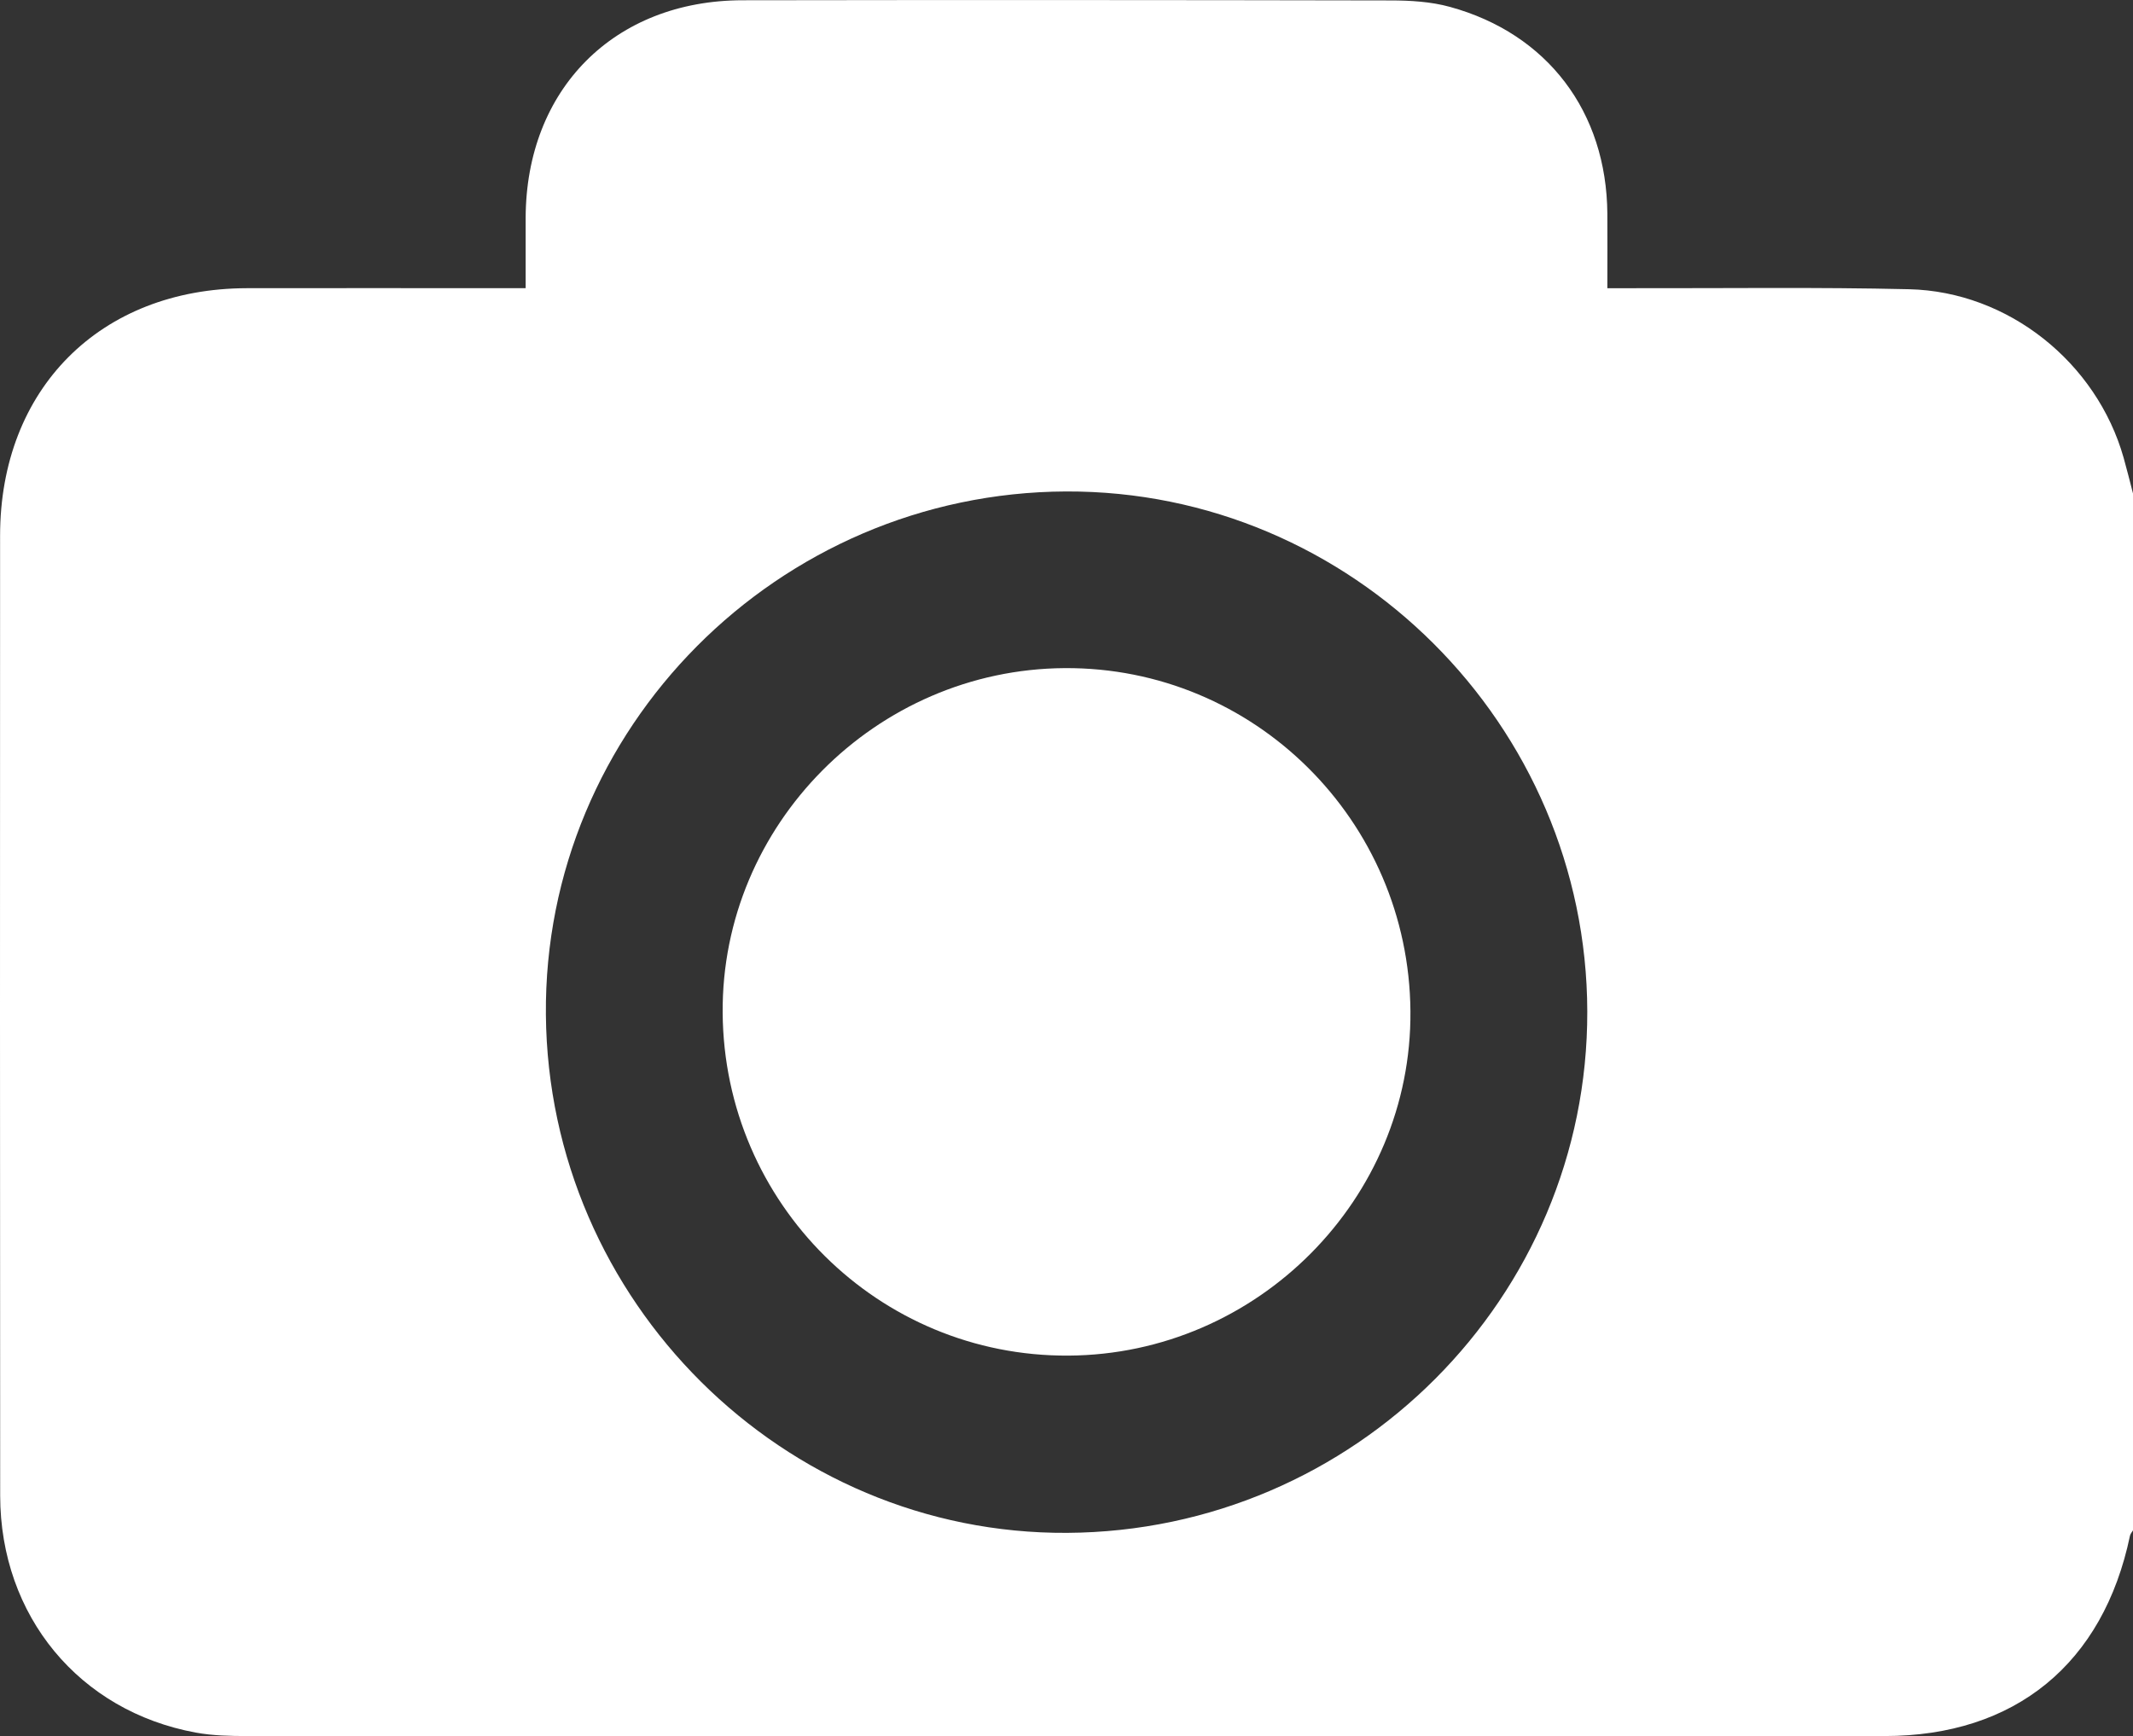 <?xml version="1.0" encoding="UTF-8"?>
<svg id="_레이어_2" data-name="레이어 2" xmlns="http://www.w3.org/2000/svg" viewBox="0 0 247.61 201.57">
  <rect x="0" y="0" width="247.61" height="201.57" fill="#333333" stroke="none"/>
  <defs>
    <style>
      .cls-1 {
        fill: #fff;
      }
    </style>
  </defs>
  <g id="_레이어_1-2" data-name="레이어 1">
    <g>
      <path class="cls-1" d="M247.61,57.27v120.41c-.12,.2-.3,.4-.35,.62-3.1,14.86-13.33,23.26-28.49,23.26-63.34,.02-126.67,.01-190.01,0-2.01,0-4.05-.04-6.02-.4C9.2,198.68,.04,187.62,.02,173.65-.01,136.5,0,99.35,.01,62.2c0-17.04,11.62-28.7,28.64-28.74,9.83-.02,19.66,0,29.49,0,.87,0,1.73,0,2.88,0,0-2.9,0-5.53,0-8.17C61.07,10.36,71.29,.05,86.21,.03c25.06-.04,50.12-.03,75.18,.02,2.32,0,4.72,.14,6.93,.75,11.34,3.11,18.18,12.2,18.27,24,.02,2.8,0,5.59,0,8.66,1.23,0,2.17,0,3.12,0,10.64,.02,21.28-.13,31.91,.12,11.52,.27,21.77,8.51,24.9,19.56,.39,1.38,.73,2.76,1.09,4.15Zm-123.73,120.7c33.39-.2,60.45-27.33,60.38-60.54-.07-33.28-27.36-60.5-60.51-60.37-33.45,.14-60.67,27.52-60.38,60.75,.29,33.25,27.57,60.36,60.52,60.16Z"/>
      <path class="cls-1" d="M163.73,117.4c.18,21.79-17.76,39.86-39.7,39.99-22.03,.13-39.98-17.66-40.14-39.8-.16-21.8,17.78-39.88,39.7-40.02,21.99-.14,39.96,17.69,40.14,39.82Z"/>
    </g>
  </g>
</svg>